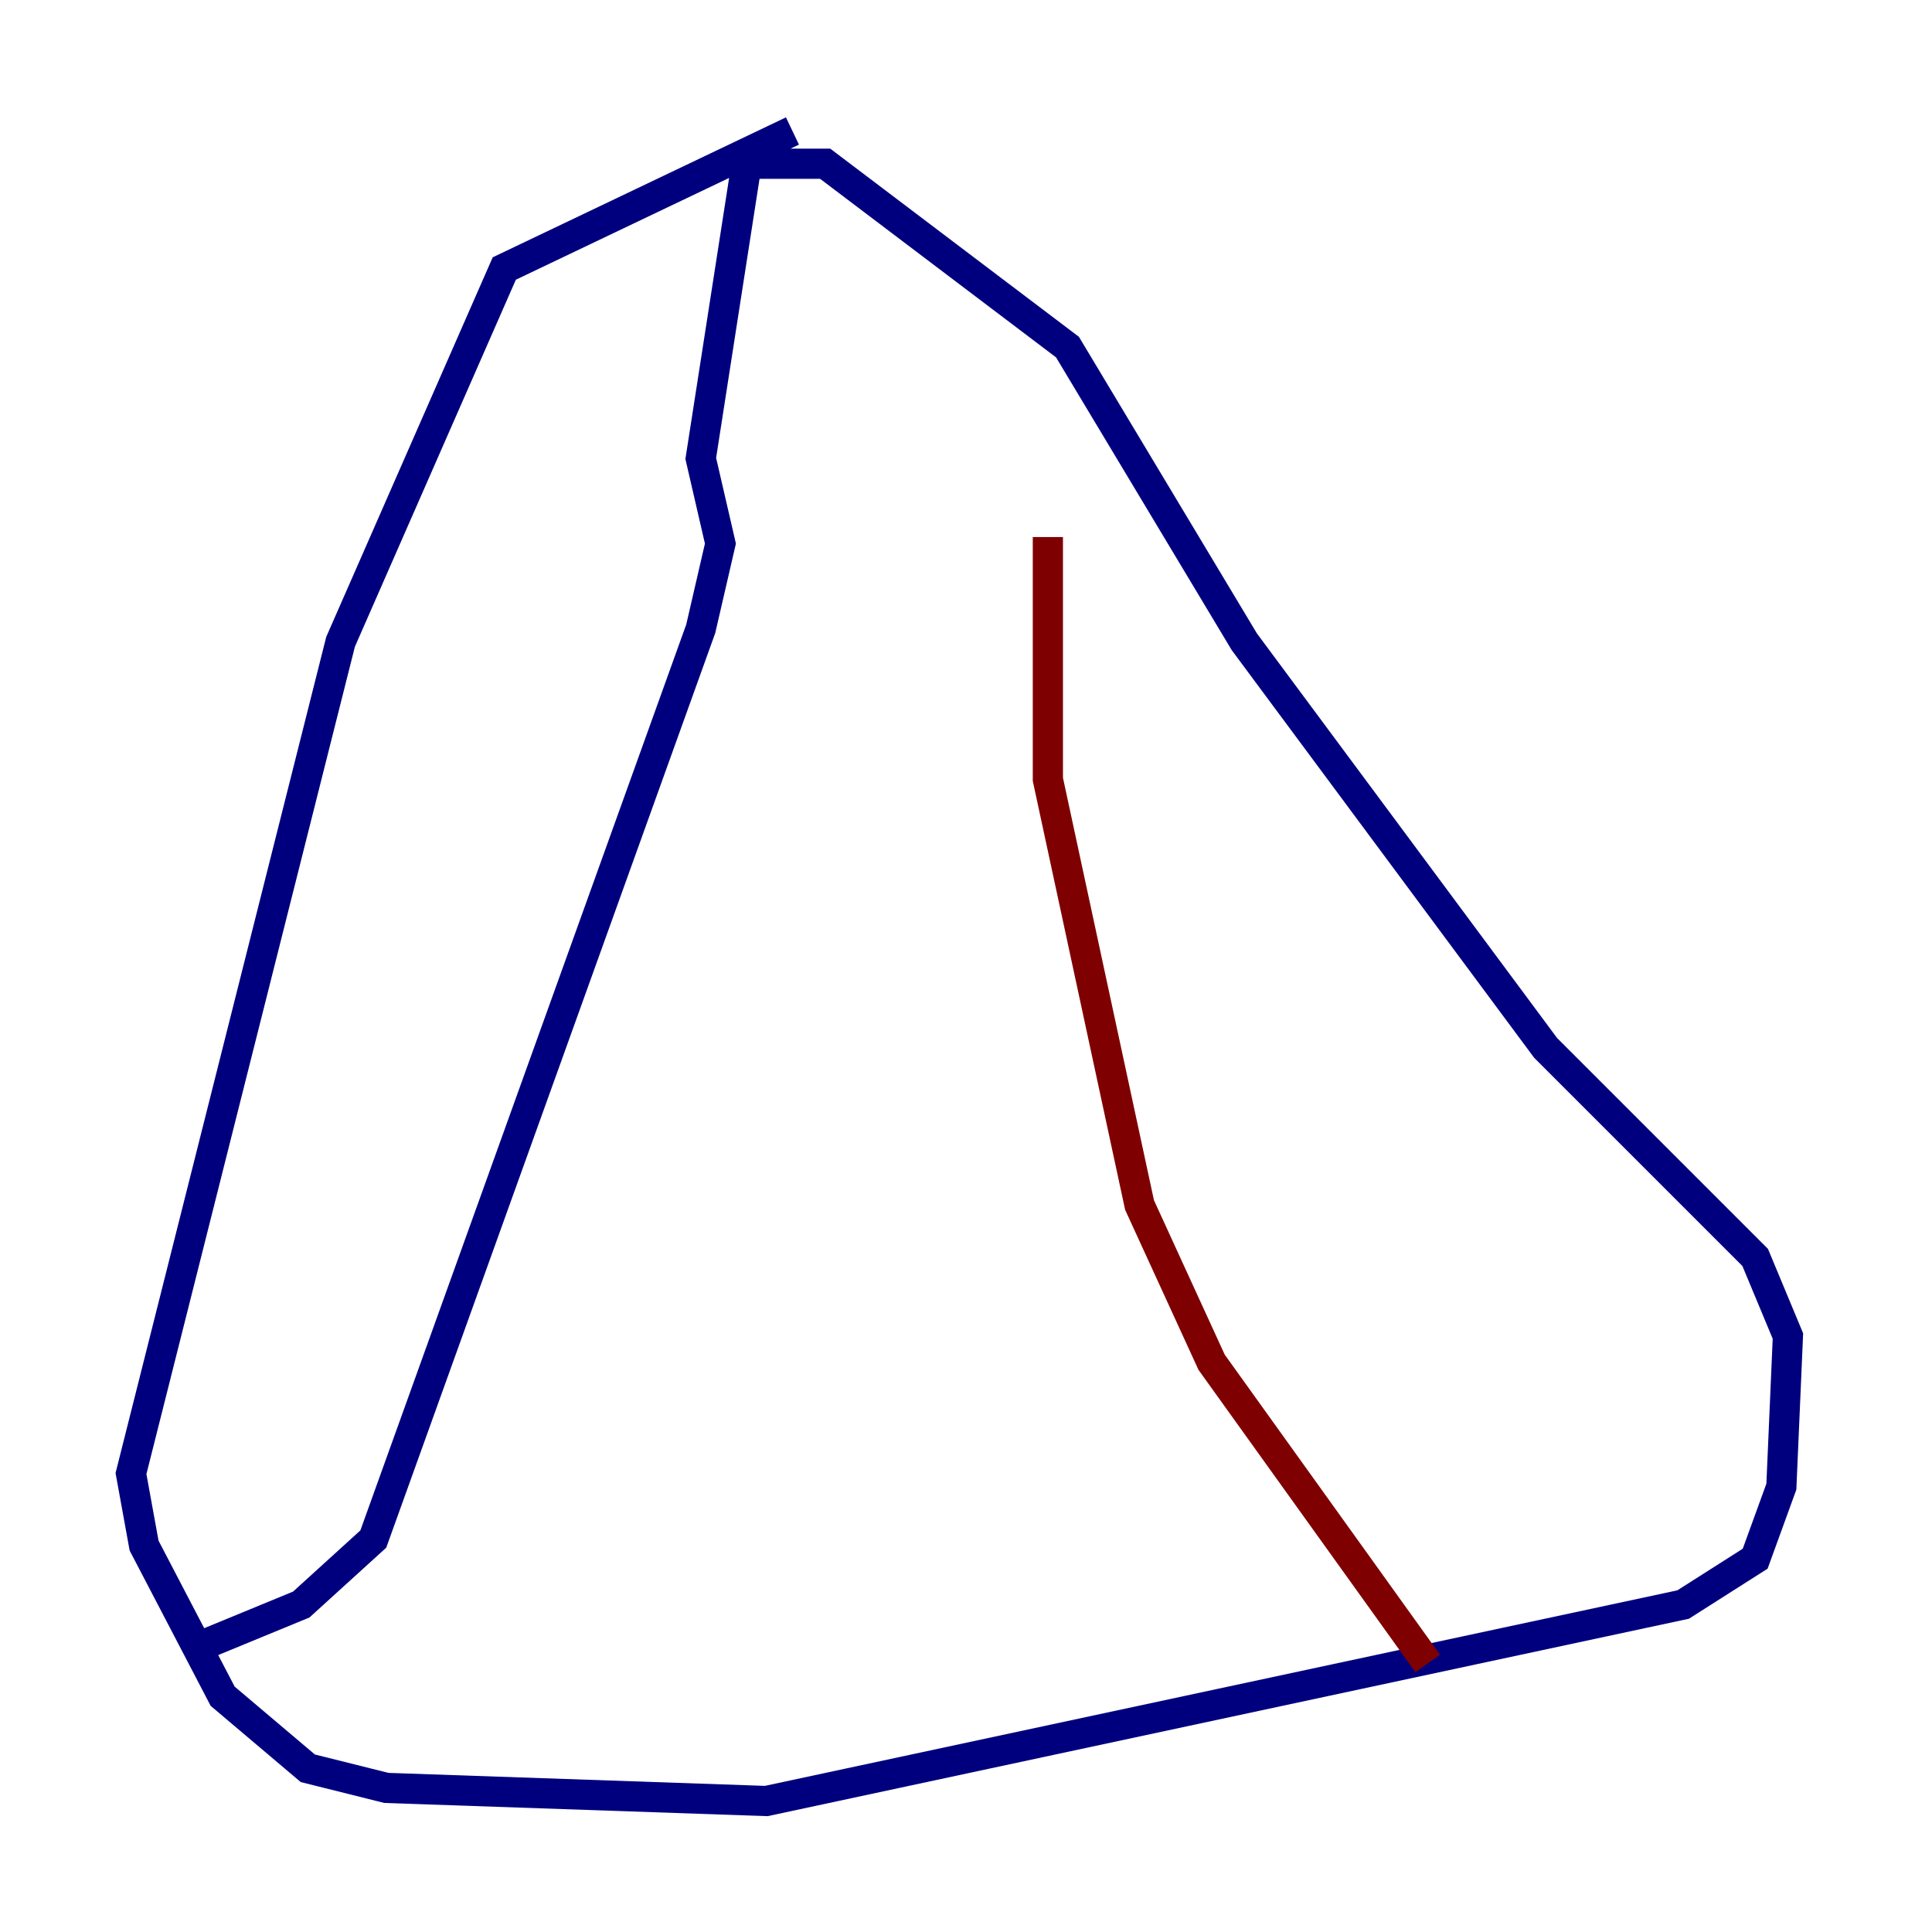 <?xml version="1.0" encoding="utf-8" ?>
<svg baseProfile="tiny" height="128" version="1.2" viewBox="0,0,128,128" width="128" xmlns="http://www.w3.org/2000/svg" xmlns:ev="http://www.w3.org/2001/xml-events" xmlns:xlink="http://www.w3.org/1999/xlink"><defs /><polyline fill="none" points="52.502,8.678 33.41,17.79 22.563,42.522 8.678,97.627 9.546,102.4 14.752,112.38 20.393,117.153 25.6,118.454 50.766,119.322 111.512,106.305 116.285,103.268 118.02,98.495 118.454,88.515 116.285,83.308 102.4,69.424 82.441,42.522 70.725,22.997 54.671,10.848 49.464,10.848 46.427,30.373 47.729,36.014 46.427,41.654 24.732,101.966 19.959,106.305 12.583,109.342" stroke="#00007f" stroke-width="2" /><polyline fill="none" points="69.424,35.58 69.424,51.634 75.498,79.837 80.271,90.251 94.59,110.21" stroke="#7f0000" stroke-width="2" /></svg>
